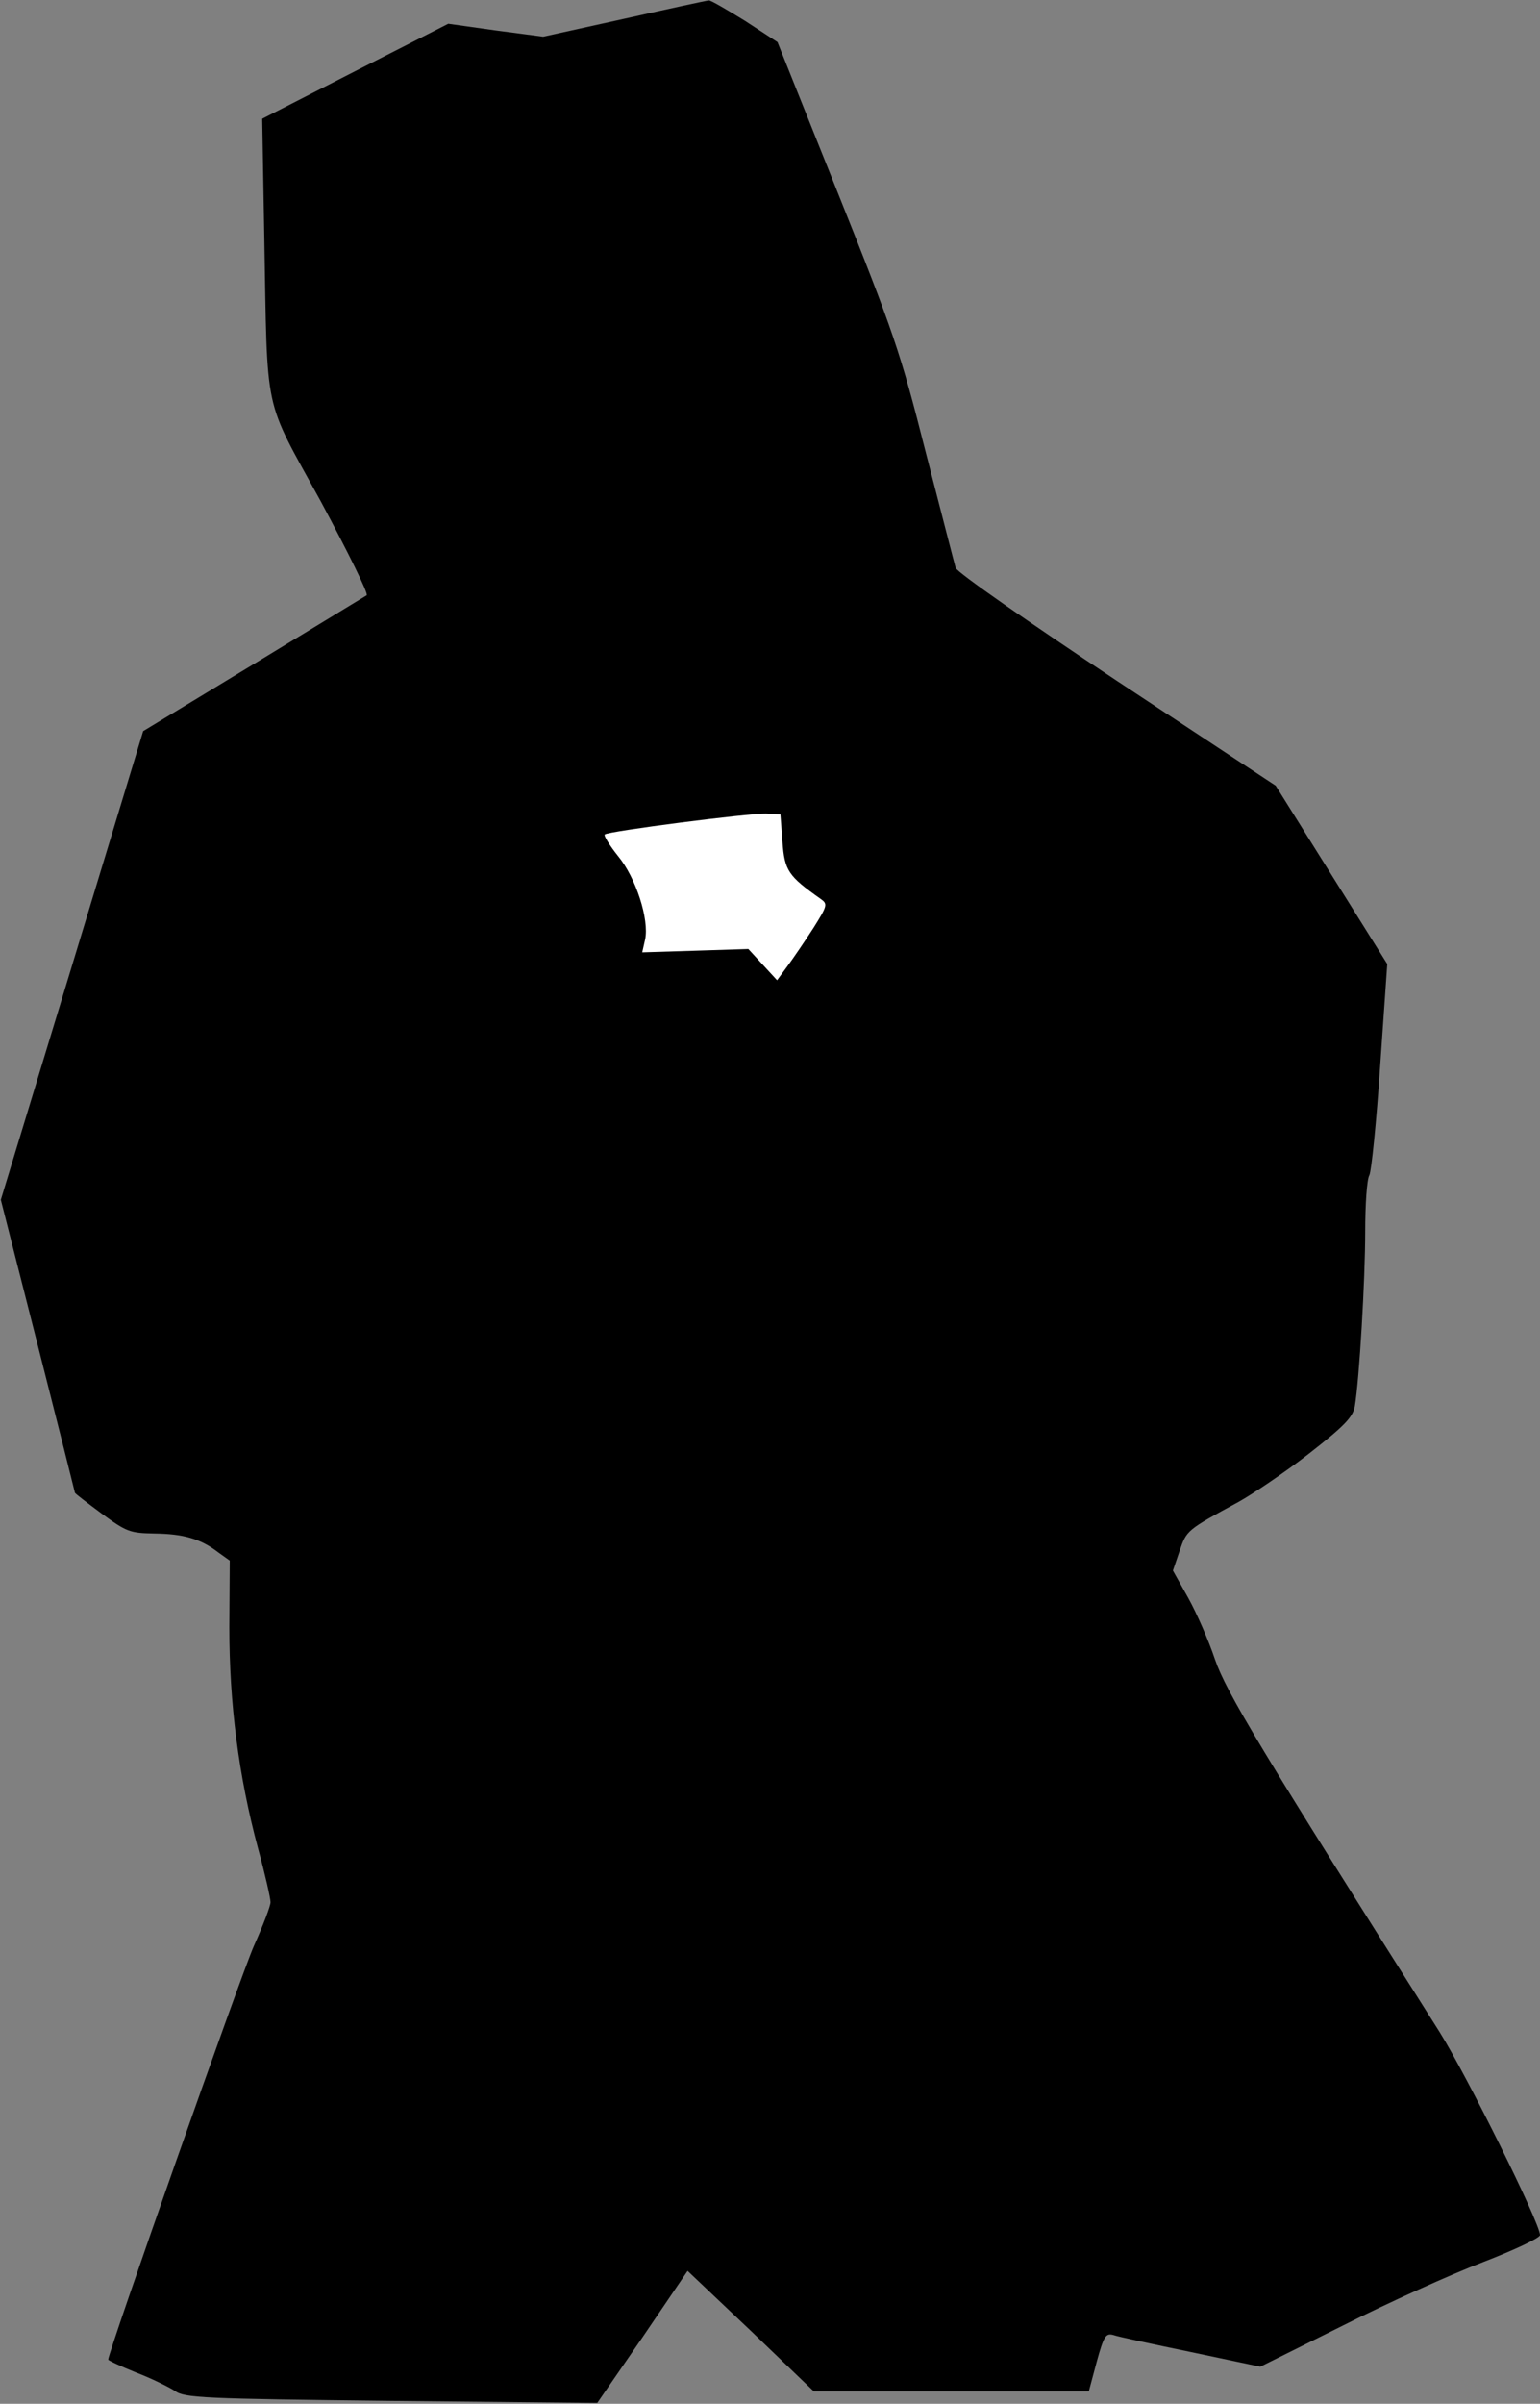 <?xml version="1.0" standalone="no"?>
<!DOCTYPE svg PUBLIC "-//W3C//DTD SVG 20010904//EN"
 "http://www.w3.org/TR/2001/REC-SVG-20010904/DTD/svg10.dtd">
<svg version="1.0" xmlns="http://www.w3.org/2000/svg"
 width="370pt" height="577pt" viewBox="0 0 370 577"
 preserveAspectRatio="xMidYMid meet">
<rect x="0" y="0" width="370" height="577" fill="#808080" stroke="none"/>
<g transform="translate(0,577) scale(0.1,-0.1)"
fill="#000000" stroke="none">
<path fill="#000000" stroke="none" d="M1500 5725 l-195 -43 -114 15 -114 16
-224 -114 -223 -114 5 -285 c8 -435 -4 -379 136 -634 65 -121 115 -222 110
-225 -5 -3 -128 -78 -273 -166 l-264 -160 -171 -563 -171 -562 89 -350 c49
-193 89 -352 89 -353 0 -2 29 -24 64 -50 60 -44 68 -47 127 -48 69 -1 110 -12
153 -45 l28 -20 -1 -160 c0 -183 22 -356 69 -531 17 -62 30 -120 30 -129 0 -9
-18 -56 -40 -105 -30 -67 -350 -975 -350 -993 0 -2 30 -16 67 -31 37 -14 79
-35 93 -44 23 -17 67 -19 520 -24 l495 -5 109 158 108 159 152 -144 151 -145
330 0 331 0 19 71 c17 62 22 69 40 64 11 -4 95 -22 187 -41 l166 -35 199 99
c109 55 260 123 336 152 75 29 137 58 137 65 0 29 -176 383 -241 487 -430 679
-513 816 -540 895 -15 45 -44 111 -64 147 l-37 66 16 47 c17 50 17 50 142 118
34 19 110 70 168 115 86 67 106 88 111 114 11 66 25 305 25 419 0 65 4 126 10
136 5 10 17 128 26 263 l17 244 -134 214 -134 214 -382 252 c-209 139 -384
260 -387 271 -3 10 -35 135 -72 278 -61 241 -77 287 -211 622 l-145 362 -78
51 c-44 27 -83 50 -87 49 -4 0 -96 -20 -203 -44z"/>
<path fill="#ffffff" stroke="none" d="M1880 3749 c5 -69 14 -82 92 -137 17
-12 16 -16 -18 -70 -20 -31 -48 -72 -62 -91 l-25 -34 -35 38 -34 37 -127 -4
-128 -4 7 31 c10 48 -22 148 -65 200 -20 25 -35 49 -32 52 9 8 346 51 387 50
l35 -2 5 -66z"/>
</g>
</svg>
